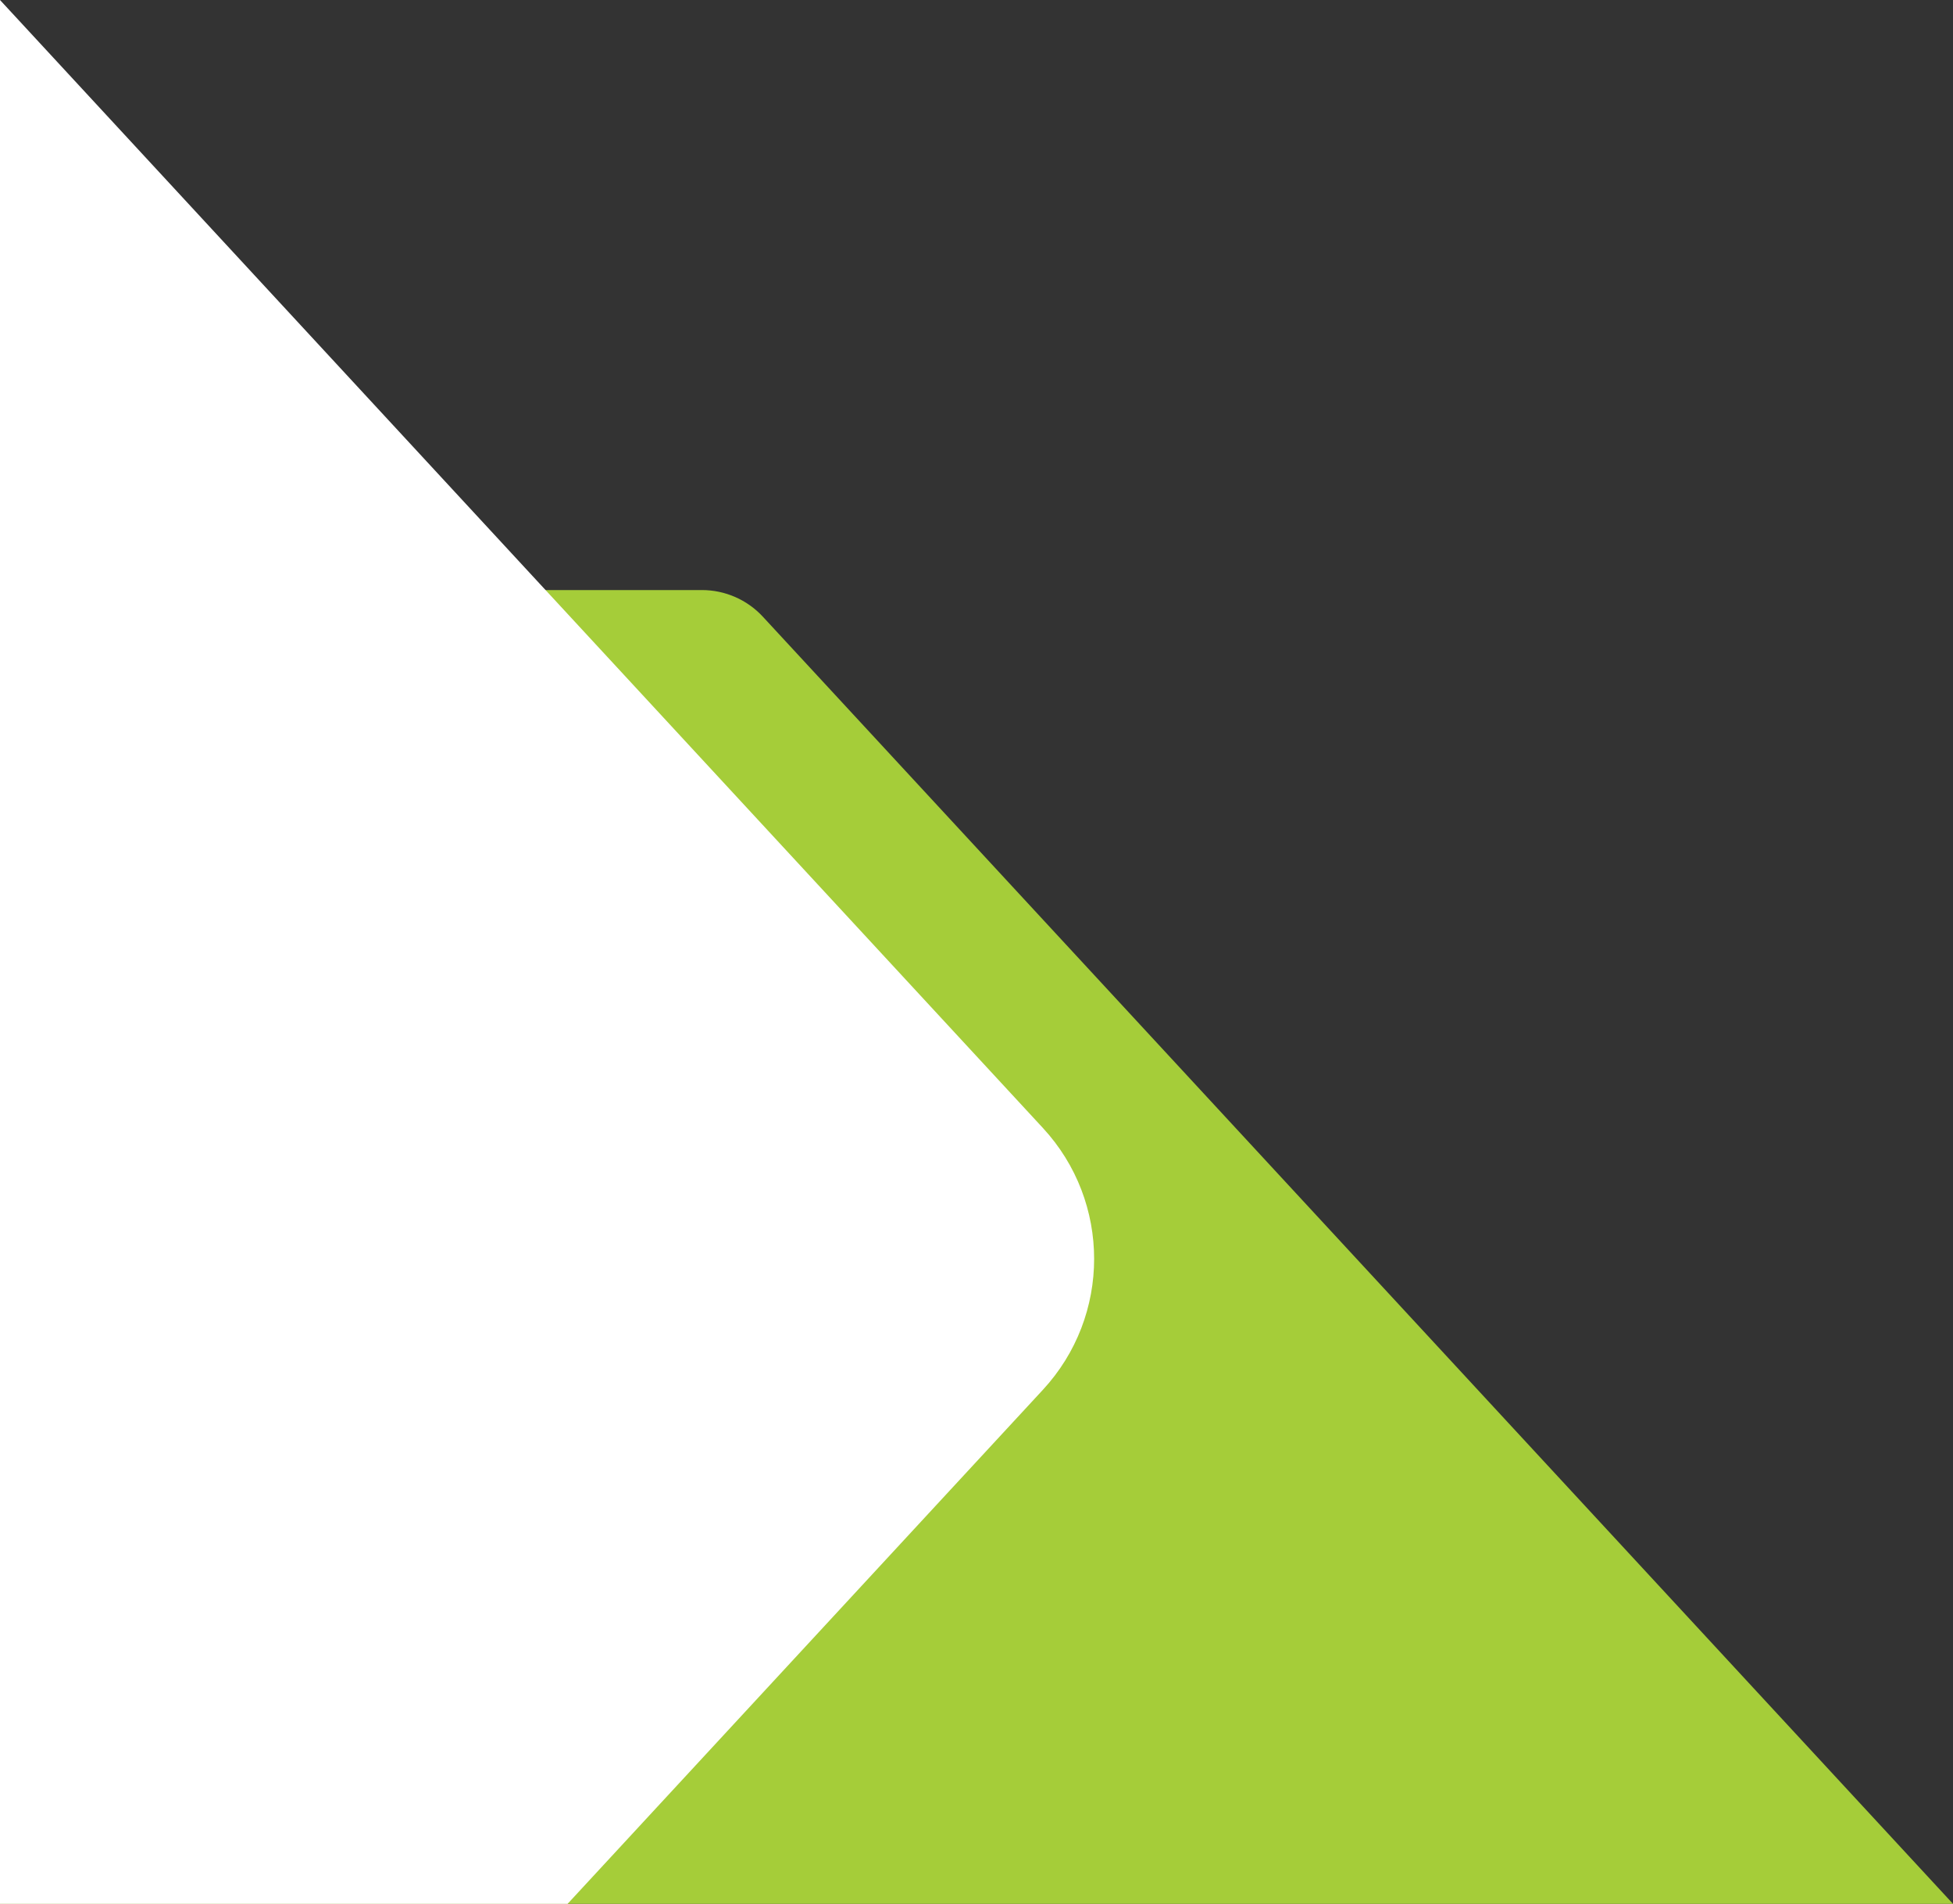 <?xml version="1.0" encoding="UTF-8"?>
<svg id="Layer_2" data-name="Layer 2" xmlns="http://www.w3.org/2000/svg" viewBox="0 0 487.63 475.3">
  <rect x="0" y="0" width="487.63" height="475.3" fill="#333333" stroke="none"/>
  <defs>
    <style>
      .cls-1 {
        fill: #fff;
      }

      .cls-2 {
        fill: #a5cd39;
      }
    </style>
  </defs>
  <g id="Layer_1-2" data-name="Layer 1">
    <g>
      <path class="cls-2" d="m190.47,153.96c-3.92-4.24-9.44-6.65-15.21-6.65H12.05c-4.5,0-8.65,1.45-12.05,3.89v324.1h487.63L190.47,153.96Z"/>
      <path class="cls-1" d="m0,0v475.3h141.72l118.67-128.33c17.06-18.45,17.06-46.92,0-65.37L0,0Z"/>
    </g>
  </g>
</svg>